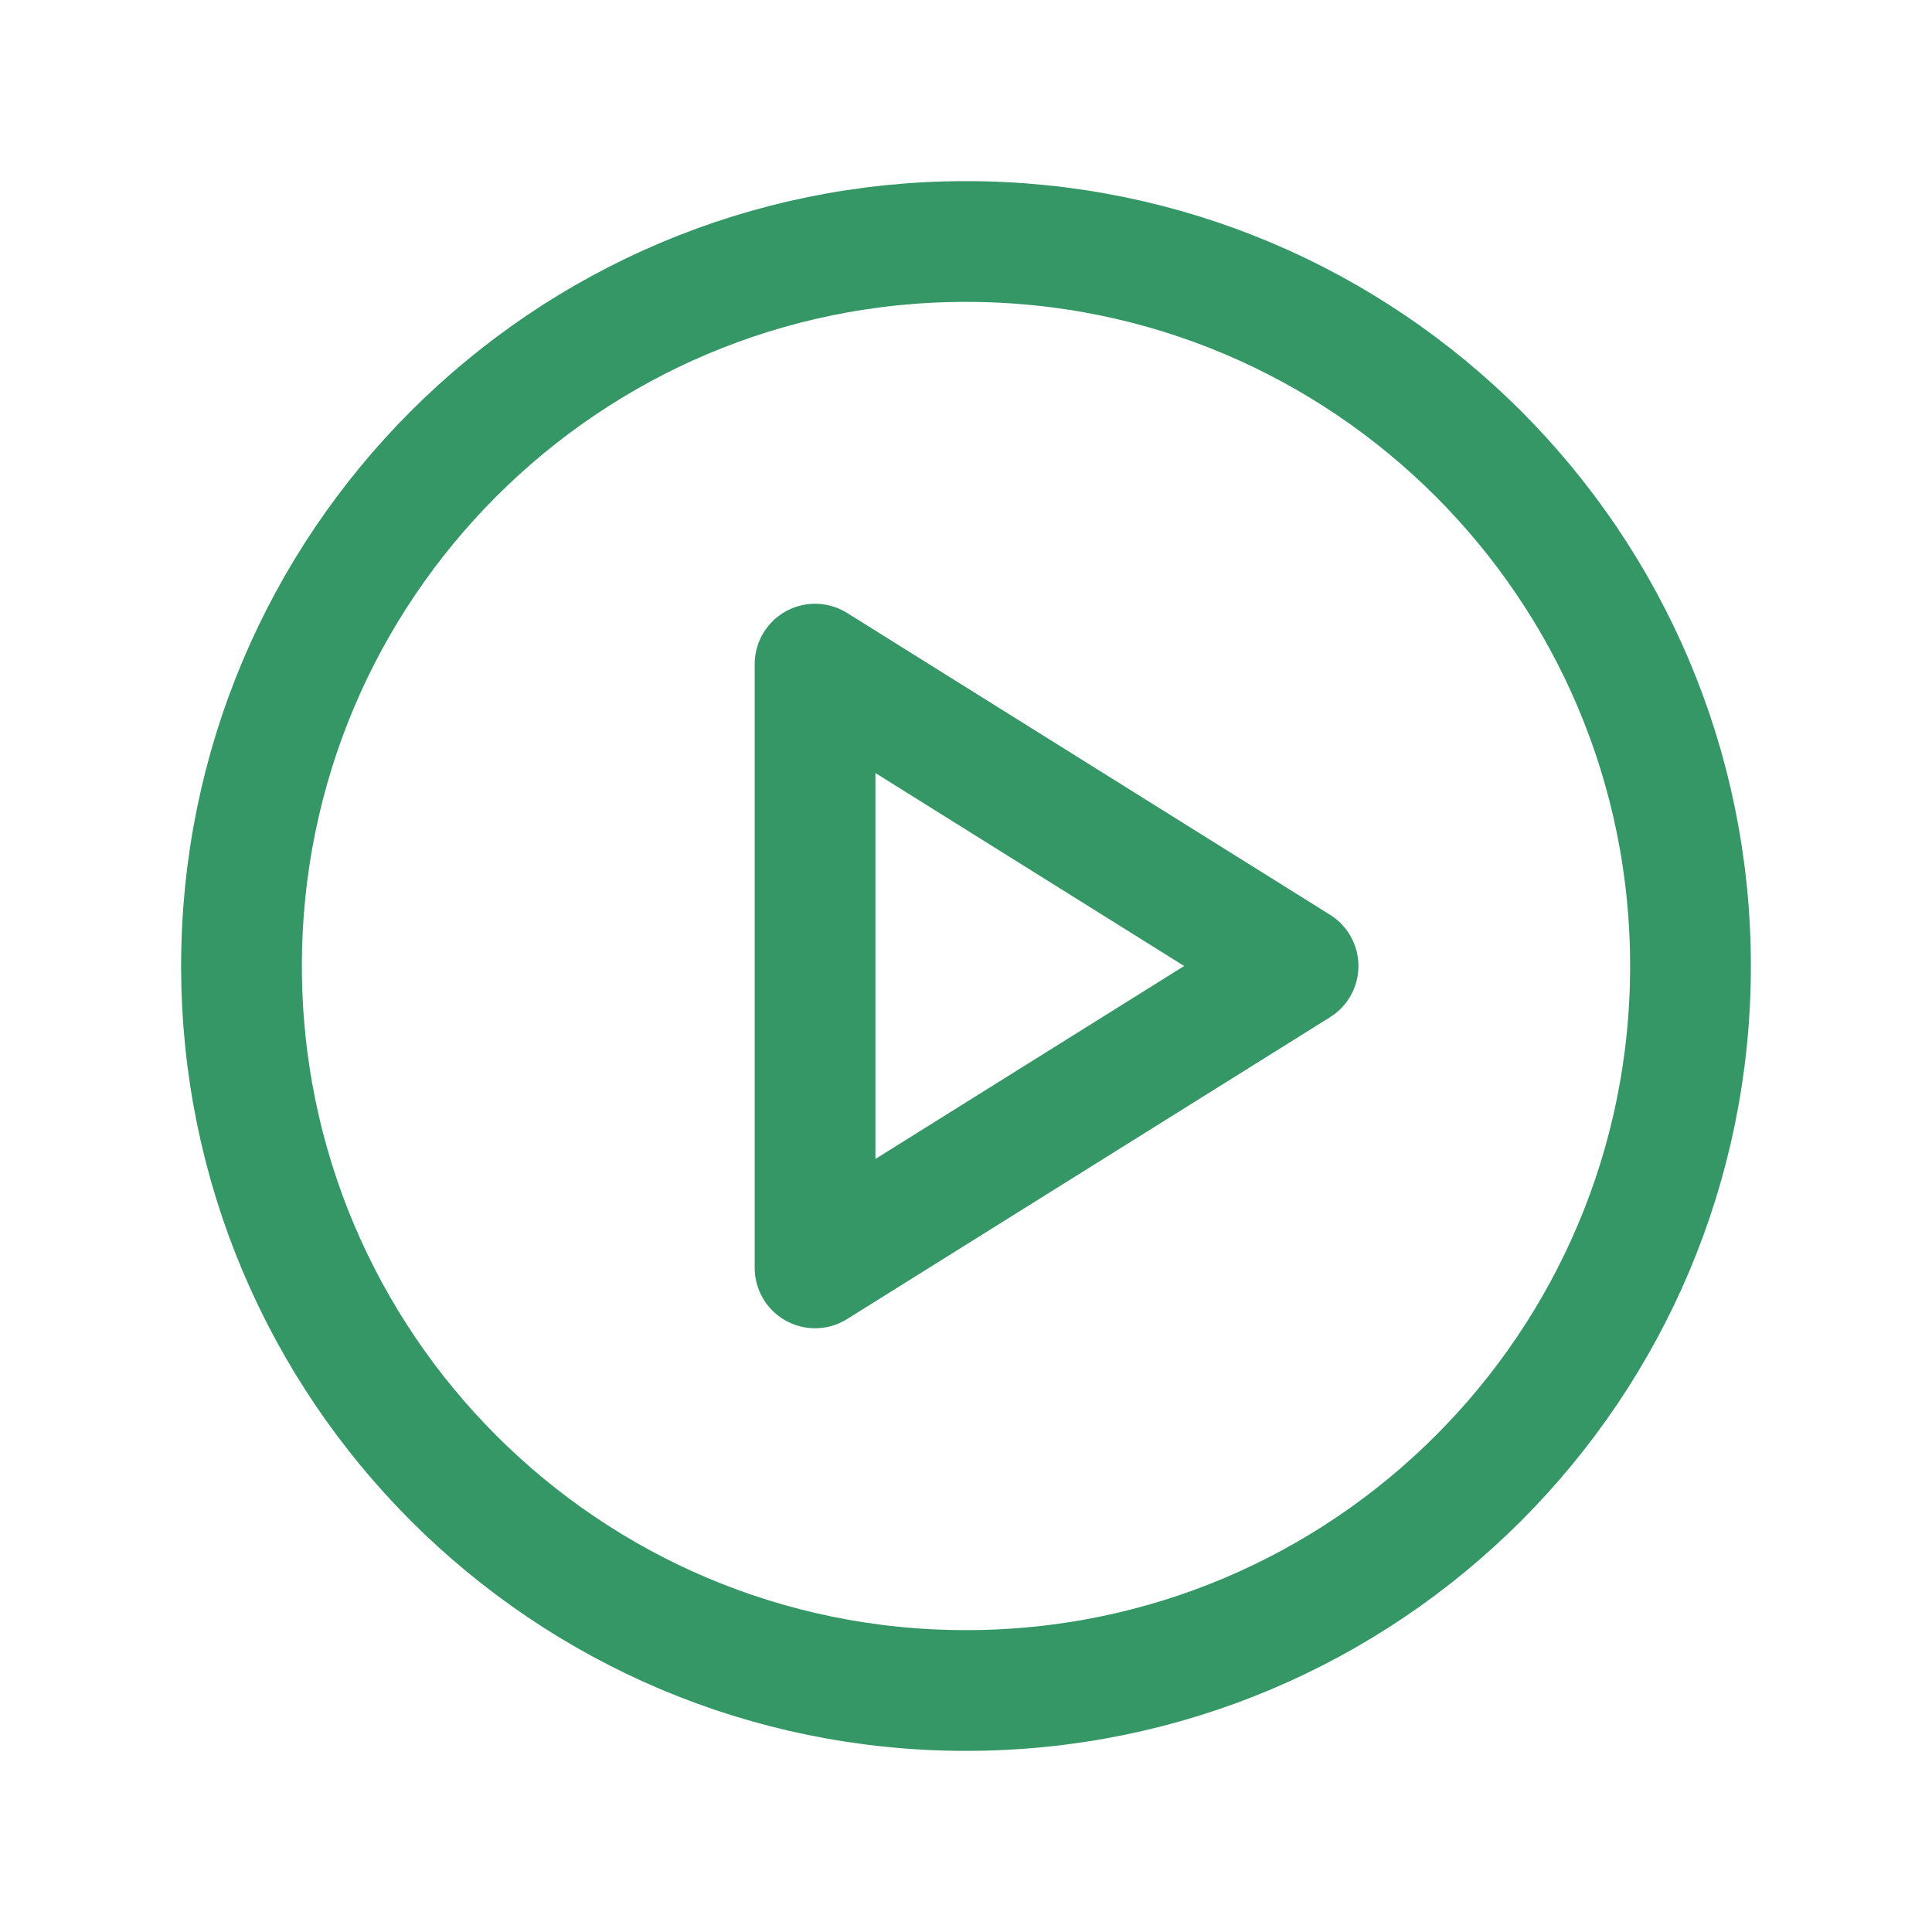 <svg width="24" height="24" viewBox="0 0 24 24" fill="none" xmlns="http://www.w3.org/2000/svg">
<g clip-path="url(#clip0_1657_9780)">
<path d="M12 21C16.971 21 21 16.971 21 12C21 7.029 16.971 3 12 3C7.029 3 3 7.029 3 12C3 16.971 7.029 21 12 21Z" stroke="#359766" stroke-width="1.5" stroke-linecap="round" stroke-linejoin="round"/>
<path d="M16.125 12L10.125 8.25V15.75L16.125 12Z" stroke="#359766" stroke-width="1.5" stroke-linecap="round" stroke-linejoin="round"/>
</g>
<defs>
<clipPath id="clip0_1657_9780">
<rect width="24" height="24" fill="white"/>
</clipPath>
</defs>
</svg>

